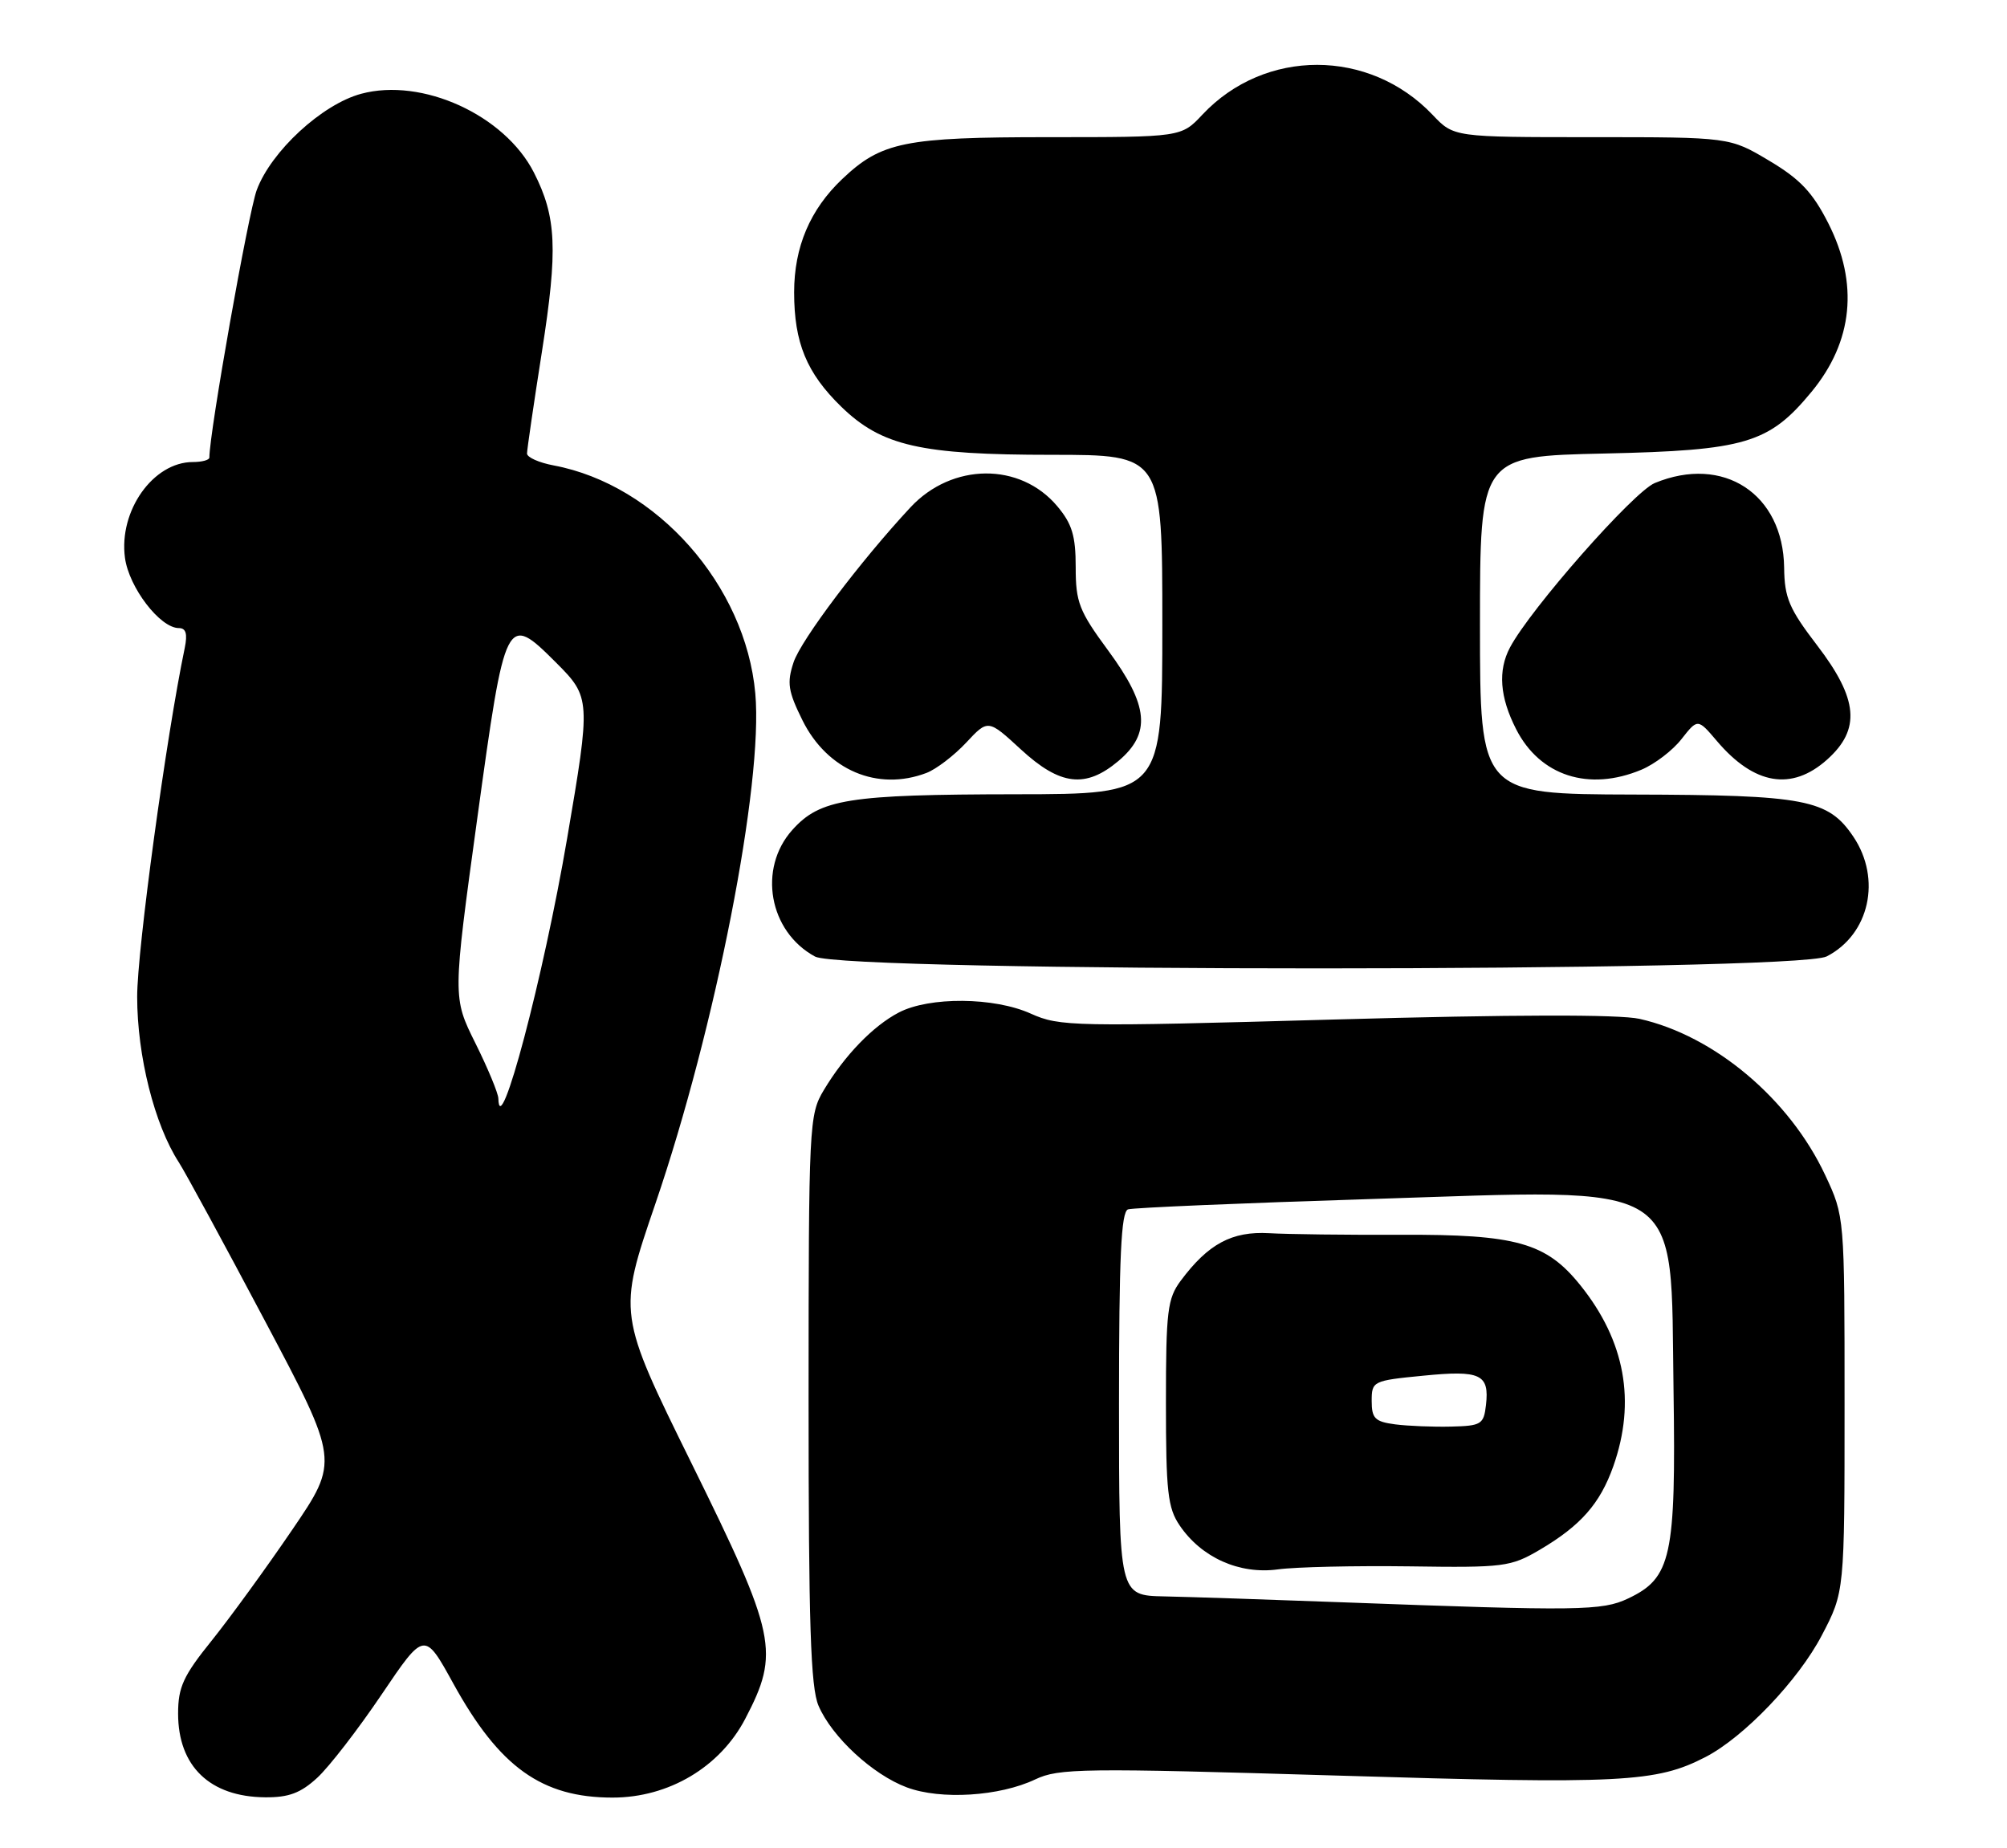 <?xml version="1.0" encoding="UTF-8" standalone="no"?>
<!DOCTYPE svg PUBLIC "-//W3C//DTD SVG 1.1//EN" "http://www.w3.org/Graphics/SVG/1.1/DTD/svg11.dtd" >
<svg xmlns="http://www.w3.org/2000/svg" xmlns:xlink="http://www.w3.org/1999/xlink" version="1.1" viewBox="0 0 278 256">
 <g >
 <path fill="currentColor"
d=" M 43.95 246.25 C 45.59 244.74 49.60 239.55 52.86 234.72 C 58.79 225.94 58.79 225.94 62.80 233.22 C 69.18 244.80 75.06 249.00 84.85 249.00 C 92.62 249.00 99.72 244.79 103.22 238.10 C 108.05 228.86 107.56 226.56 95.81 202.74 C 85.57 181.97 85.57 181.97 90.78 166.74 C 99.11 142.38 105.75 108.48 104.62 96.05 C 103.27 81.06 90.96 67.15 76.69 64.47 C 74.66 64.09 73.00 63.35 73.00 62.82 C 73.00 62.30 73.93 55.93 75.07 48.68 C 77.29 34.53 77.09 30.05 73.95 23.89 C 69.88 15.92 58.47 10.72 50.03 12.99 C 44.60 14.45 37.55 20.96 35.56 26.33 C 34.39 29.51 29.00 59.93 29.00 63.38 C 29.00 63.72 27.98 64.00 26.72 64.00 C 21.22 64.00 16.43 70.75 17.31 77.27 C 17.86 81.37 22.17 87.00 24.77 87.00 C 25.76 87.00 25.99 87.79 25.59 89.75 C 23.03 102.00 19.00 131.57 19.00 138.06 C 19.00 146.26 21.40 155.80 24.77 161.00 C 25.66 162.38 31.02 172.24 36.68 182.93 C 46.98 202.36 46.98 202.36 40.46 211.93 C 36.88 217.19 31.86 224.09 29.31 227.27 C 25.39 232.13 24.67 233.71 24.67 237.36 C 24.67 244.66 29.07 248.90 36.73 248.96 C 39.99 248.99 41.65 248.37 43.95 246.25 Z  M 143.40 246.48 C 146.66 244.93 149.98 244.89 185.25 245.95 C 224.74 247.15 229.41 246.91 236.26 243.37 C 241.58 240.61 249.10 232.75 252.35 226.52 C 255.50 220.50 255.50 220.50 255.50 194.50 C 255.50 168.50 255.50 168.50 252.82 162.78 C 247.87 152.21 237.47 143.46 227.10 141.13 C 224.28 140.50 209.59 140.53 184.87 141.22 C 148.64 142.24 146.78 142.20 142.79 140.41 C 137.71 138.11 128.73 138.04 124.50 140.25 C 120.92 142.12 116.99 146.19 114.11 151.00 C 112.07 154.40 112.01 155.67 112.00 193.78 C 112.00 224.98 112.28 233.73 113.38 236.28 C 115.24 240.61 120.89 245.83 125.62 247.59 C 130.32 249.34 138.45 248.83 143.40 246.48 Z  M 253.03 132.48 C 258.95 129.43 260.65 121.75 256.72 115.90 C 253.23 110.72 250.12 110.12 226.25 110.06 C 205.00 110.00 205.00 110.00 205.00 86.60 C 205.00 63.20 205.00 63.20 222.25 62.82 C 241.78 62.39 245.03 61.42 250.92 54.28 C 256.68 47.30 257.48 39.28 253.25 30.93 C 251.08 26.65 249.35 24.81 245.04 22.25 C 239.59 19.00 239.59 19.00 220.48 19.00 C 201.37 19.00 201.37 19.00 198.44 15.91 C 189.68 6.69 175.20 6.68 166.56 15.87 C 163.63 19.00 163.63 19.00 145.28 19.00 C 125.30 19.00 122.09 19.65 116.66 24.80 C 112.20 29.03 110.00 34.22 110.00 40.49 C 110.00 47.48 111.73 51.67 116.54 56.35 C 122.13 61.77 127.50 63.00 145.68 63.00 C 161.00 63.00 161.00 63.00 161.00 86.50 C 161.00 110.00 161.00 110.00 140.75 110.02 C 117.48 110.05 113.60 110.67 109.75 114.96 C 104.95 120.32 106.51 129.04 112.89 132.50 C 116.94 134.70 248.78 134.68 253.03 132.48 Z  M 128.32 107.07 C 129.67 106.56 132.14 104.67 133.82 102.88 C 136.86 99.62 136.86 99.62 141.41 103.81 C 146.85 108.82 150.37 109.24 154.92 105.41 C 159.47 101.58 159.12 97.74 153.50 90.11 C 149.47 84.64 149.00 83.43 149.00 78.57 C 149.00 74.21 148.50 72.56 146.44 70.11 C 141.30 64.01 131.88 64.09 126.12 70.27 C 119.20 77.70 110.94 88.65 109.92 91.75 C 108.98 94.59 109.16 95.75 111.16 99.79 C 114.59 106.69 121.55 109.64 128.32 107.07 Z  M 227.36 106.62 C 229.18 105.86 231.68 103.96 232.91 102.38 C 235.16 99.52 235.16 99.52 237.83 102.66 C 242.99 108.73 248.18 109.60 253.08 105.22 C 257.77 101.03 257.40 96.83 251.69 89.38 C 247.82 84.32 247.18 82.82 247.13 78.63 C 247.00 68.40 238.71 62.98 229.21 66.91 C 226.25 68.14 211.99 84.34 209.16 89.68 C 207.46 92.88 207.74 96.57 210.01 101.01 C 213.31 107.48 220.07 109.67 227.36 106.62 Z  M 69.03 152.16 C 69.01 151.43 67.58 147.98 65.85 144.50 C 62.70 138.17 62.70 138.17 66.11 113.35 C 69.99 85.12 70.11 84.88 77.04 91.80 C 81.82 96.58 81.84 96.93 78.55 116.17 C 75.28 135.34 69.17 158.43 69.03 152.16 Z  M 186.00 221.95 C 175.82 221.57 164.69 221.20 161.25 221.13 C 155.00 221.00 155.00 221.00 155.00 194.47 C 155.00 174.13 155.29 167.84 156.25 167.52 C 156.94 167.29 172.06 166.65 189.86 166.09 C 234.02 164.69 231.36 163.01 231.81 192.58 C 232.15 215.65 231.52 218.58 225.52 221.42 C 221.92 223.13 218.75 223.17 186.00 221.95 Z  M 195.27 216.97 C 208.32 217.16 209.25 217.04 213.27 214.68 C 218.96 211.33 221.63 208.29 223.47 203.10 C 226.63 194.14 225.10 185.74 218.91 178.04 C 214.17 172.13 210.04 170.97 194.00 171.04 C 186.57 171.07 178.38 170.97 175.79 170.82 C 170.65 170.53 167.36 172.29 163.56 177.39 C 161.71 179.87 161.50 181.57 161.50 194.33 C 161.50 206.60 161.75 208.88 163.40 211.30 C 166.42 215.76 171.68 218.11 177.00 217.39 C 179.47 217.05 187.69 216.87 195.27 216.97 Z  M 193.25 197.30 C 190.46 196.93 190.00 196.48 190.00 194.07 C 190.00 191.32 190.15 191.24 197.13 190.56 C 205.08 189.77 206.32 190.35 205.83 194.63 C 205.52 197.30 205.18 197.51 201.00 197.61 C 198.53 197.67 195.04 197.53 193.25 197.30 Z "/>
</g>
</svg>